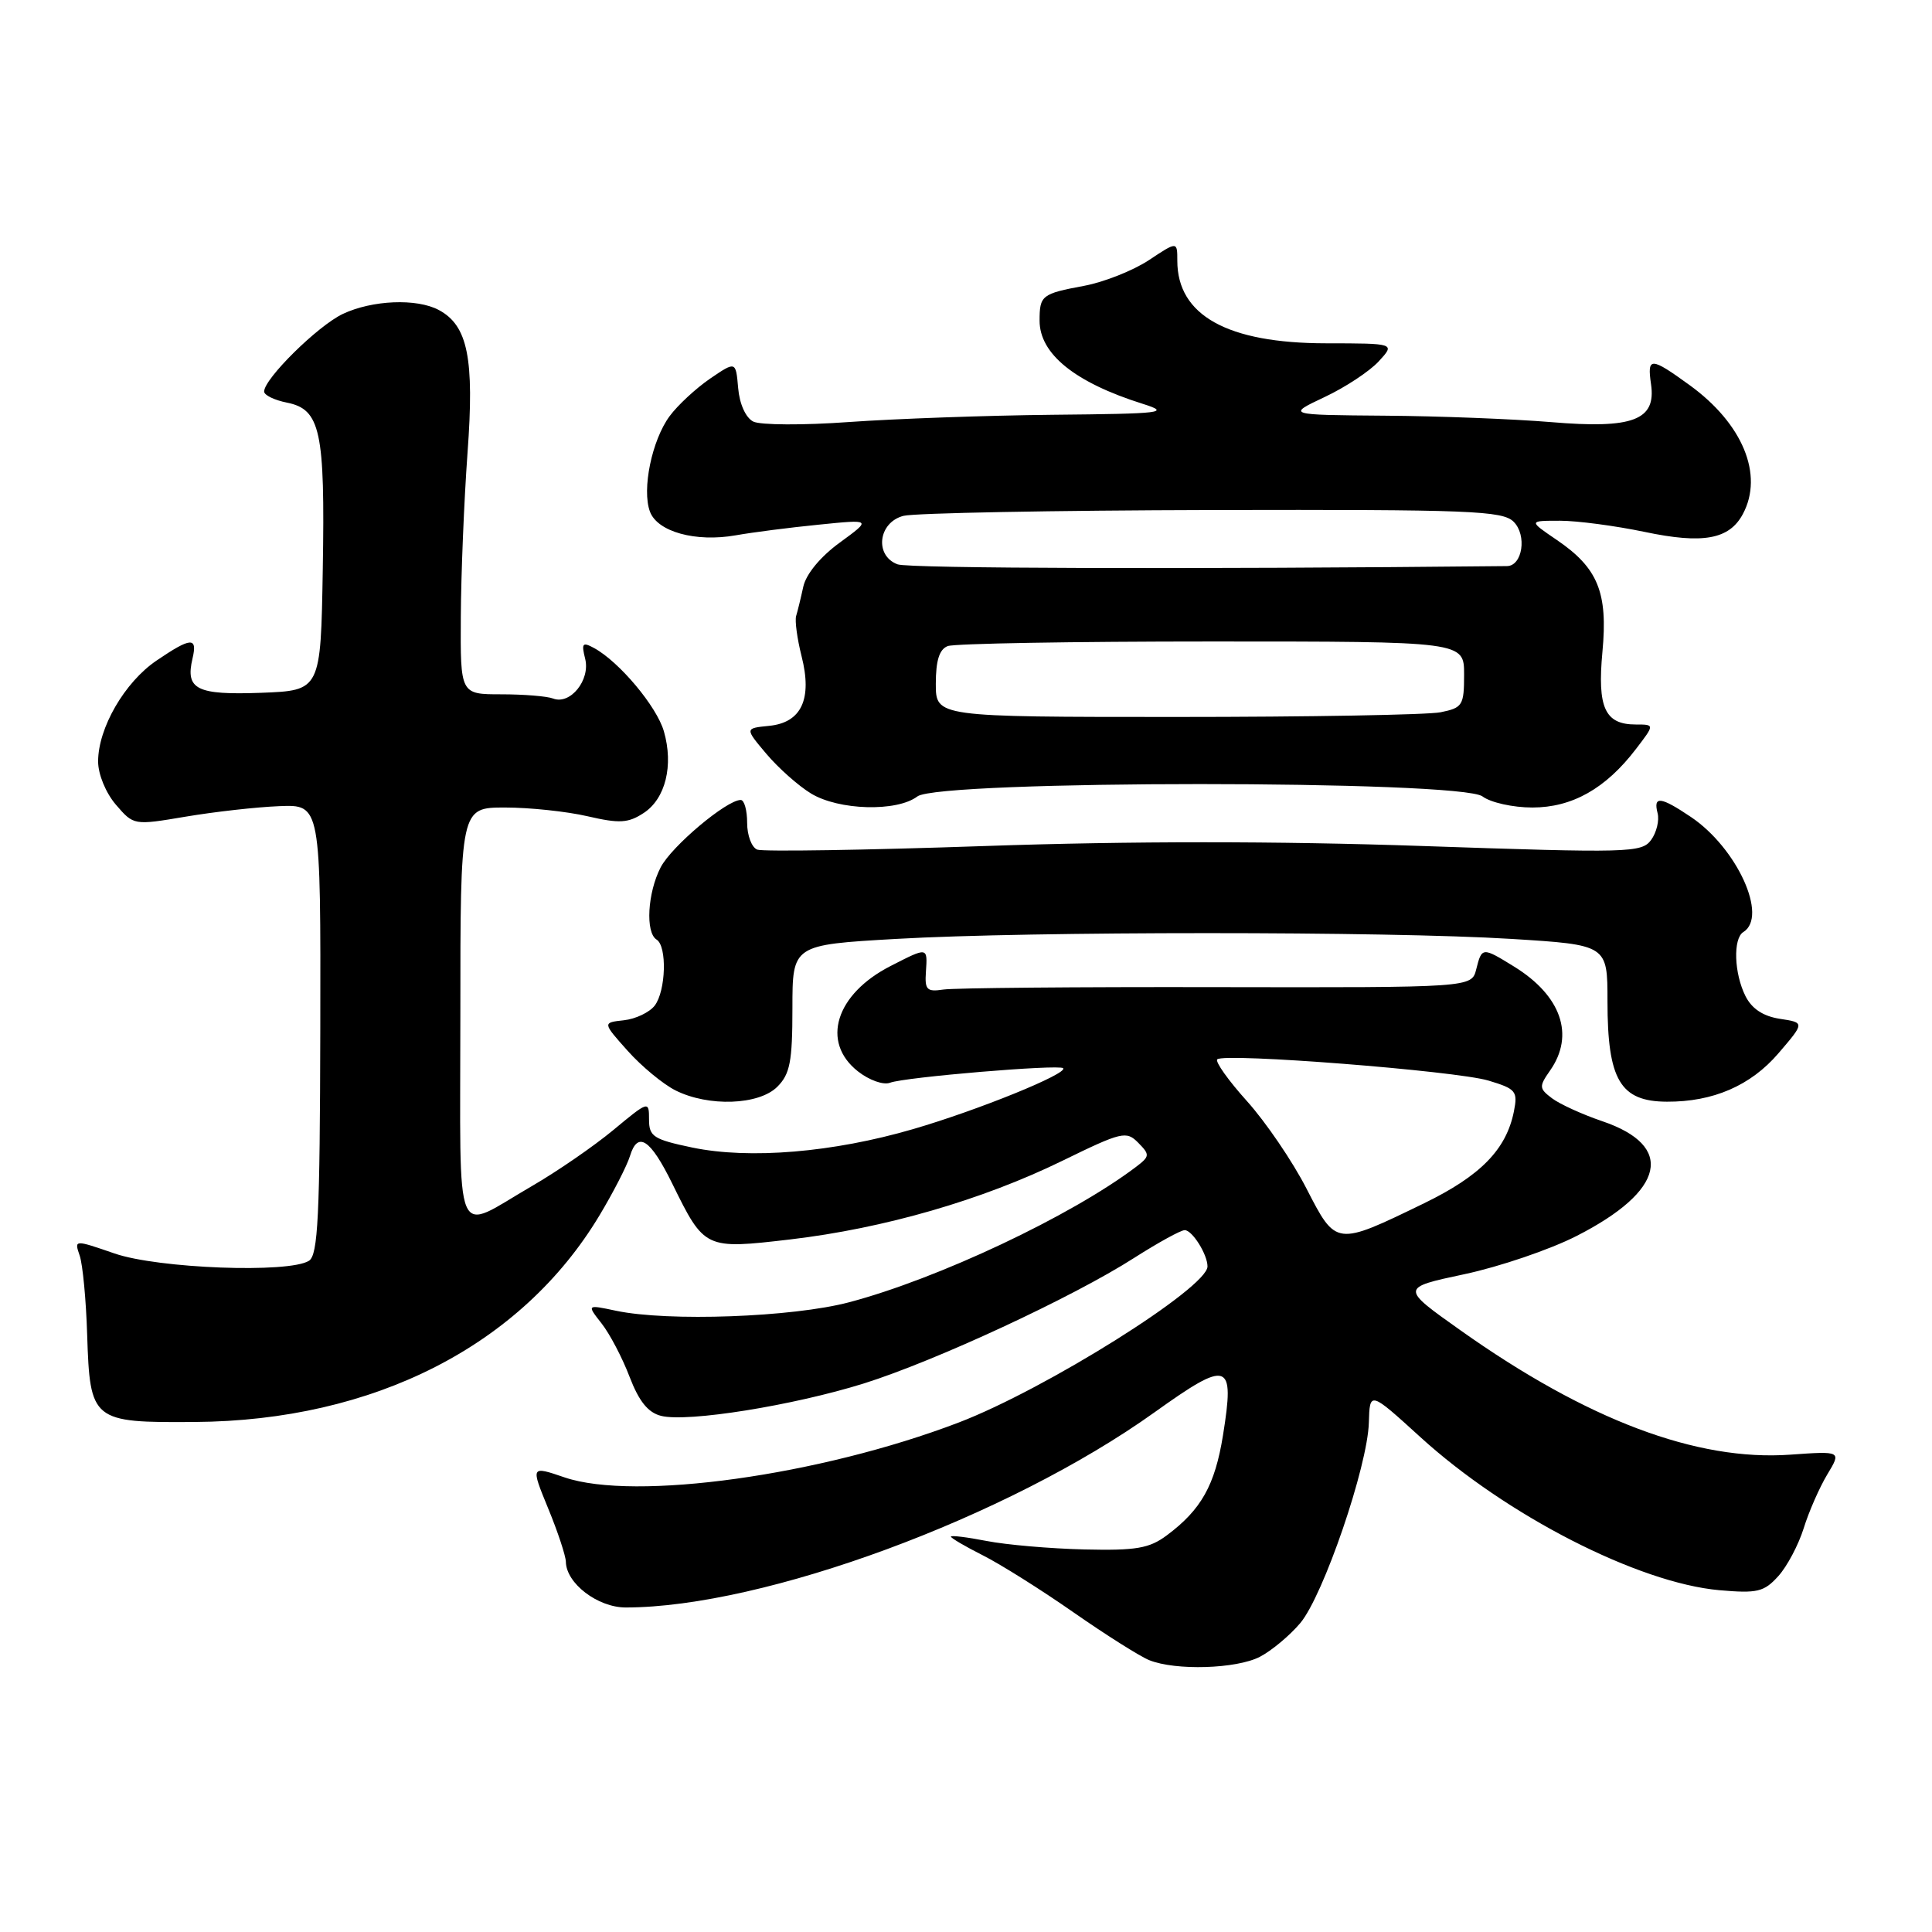 <?xml version="1.0" encoding="UTF-8" standalone="no"?>
<!DOCTYPE svg PUBLIC "-//W3C//DTD SVG 1.1//EN" "http://www.w3.org/Graphics/SVG/1.1/DTD/svg11.dtd" >
<svg xmlns="http://www.w3.org/2000/svg" xmlns:xlink="http://www.w3.org/1999/xlink" version="1.1" viewBox="0 0 256 256">
 <g >
 <path fill="currentColor"
d=" M 166.93 219.54 C 168.49 218.73 170.90 216.72 172.29 215.07 C 175.36 211.42 181.22 194.28 181.38 188.50 C 181.50 184.32 181.50 184.32 188.19 190.41 C 199.60 200.81 217.07 209.75 227.83 210.71 C 232.86 211.15 233.74 210.94 235.63 208.85 C 236.80 207.56 238.31 204.70 239.00 202.50 C 239.68 200.30 241.09 197.10 242.12 195.38 C 244.00 192.27 244.00 192.27 237.23 192.75 C 224.83 193.64 210.29 188.16 193.53 176.28 C 185.57 170.64 185.57 170.64 194.03 168.84 C 198.69 167.85 205.39 165.57 208.91 163.77 C 220.65 157.79 221.98 151.85 212.32 148.57 C 209.67 147.67 206.67 146.30 205.65 145.53 C 203.93 144.23 203.91 143.97 205.40 141.84 C 208.68 137.15 206.88 131.94 200.63 128.08 C 196.42 125.48 196.35 125.48 195.61 128.43 C 195.00 130.86 195.00 130.86 161.25 130.80 C 142.69 130.76 126.38 130.91 125.00 131.12 C 122.81 131.45 122.52 131.16 122.69 128.75 C 122.91 125.47 122.95 125.47 118.03 127.99 C 110.72 131.71 108.74 138.08 113.68 141.96 C 115.18 143.14 117.06 143.80 117.93 143.47 C 119.83 142.73 140.34 141.01 140.87 141.54 C 141.57 142.24 129.56 147.12 121.00 149.61 C 110.38 152.71 99.33 153.63 91.75 152.06 C 86.59 150.98 86.00 150.60 86.00 148.34 C 86.00 145.84 85.95 145.85 81.25 149.75 C 78.64 151.91 73.80 155.24 70.50 157.15 C 59.95 163.25 61.00 165.74 61.00 134.47 C 61.00 107.00 61.00 107.00 66.92 107.00 C 70.18 107.00 75.10 107.52 77.86 108.16 C 82.10 109.14 83.24 109.07 85.30 107.72 C 88.18 105.83 89.27 101.43 87.97 96.91 C 87.03 93.62 82.05 87.68 78.72 85.87 C 77.18 85.03 77.02 85.23 77.54 87.30 C 78.24 90.11 75.56 93.43 73.29 92.56 C 72.49 92.25 69.40 92.00 66.42 92.00 C 61.00 92.00 61.00 92.00 61.06 81.75 C 61.09 76.11 61.49 66.33 61.95 60.00 C 62.87 47.49 61.99 43.14 58.15 41.08 C 55.22 39.51 49.32 39.76 45.42 41.60 C 42.10 43.18 35.00 50.18 35.00 51.88 C 35.00 52.36 36.36 53.02 38.02 53.35 C 42.47 54.24 43.08 57.11 42.77 75.38 C 42.50 91.50 42.50 91.50 34.59 91.80 C 26.05 92.11 24.54 91.36 25.51 87.25 C 26.19 84.37 25.32 84.42 20.74 87.53 C 16.51 90.40 13.00 96.47 13.00 100.90 C 13.00 102.60 14.02 105.07 15.36 106.63 C 17.72 109.37 17.72 109.37 24.61 108.21 C 28.40 107.57 33.98 106.94 37.00 106.82 C 42.50 106.60 42.50 106.60 42.44 136.37 C 42.39 161.18 42.14 166.30 40.94 167.06 C 38.29 168.74 20.95 168.09 15.17 166.09 C 9.83 164.25 9.83 164.25 10.56 166.38 C 10.96 167.54 11.41 172.27 11.55 176.87 C 11.92 188.30 12.20 188.52 25.79 188.42 C 49.55 188.26 69.07 178.30 79.42 161.07 C 81.26 158.01 83.08 154.46 83.47 153.19 C 84.50 149.82 86.17 150.91 89.08 156.84 C 93.35 165.53 93.41 165.55 104.72 164.23 C 117.12 162.77 130.12 159.02 140.79 153.80 C 148.65 149.96 149.25 149.82 150.82 151.42 C 152.39 153.01 152.37 153.22 150.50 154.64 C 141.90 161.14 124.28 169.45 112.50 172.56 C 105.00 174.54 88.52 175.14 81.62 173.68 C 77.75 172.86 77.75 172.86 79.71 175.36 C 80.79 176.73 82.46 179.91 83.42 182.43 C 84.67 185.69 85.87 187.18 87.60 187.61 C 91.09 188.49 105.11 186.24 114.48 183.31 C 123.94 180.34 142.15 171.89 150.28 166.68 C 153.45 164.66 156.46 163.00 156.98 163.00 C 157.98 163.00 160.00 166.22 160.00 167.81 C 160.00 170.63 138.53 184.10 127.01 188.50 C 108.65 195.51 84.10 198.93 74.80 195.76 C 70.32 194.23 70.32 194.23 72.63 199.86 C 73.91 202.96 74.96 206.15 74.98 206.94 C 75.02 209.81 79.21 213.00 82.92 213.00 C 101.22 212.98 133.53 201.05 152.98 187.14 C 162.81 180.11 163.63 180.38 162.05 190.20 C 160.98 196.81 159.17 200.04 154.61 203.44 C 152.29 205.17 150.56 205.47 143.68 205.31 C 139.18 205.20 133.36 204.70 130.75 204.19 C 128.14 203.68 126.00 203.42 126.00 203.61 C 126.00 203.80 127.91 204.92 130.25 206.10 C 132.59 207.28 138.00 210.68 142.28 213.67 C 146.56 216.65 151.06 219.49 152.28 219.98 C 155.78 221.39 163.82 221.14 166.93 219.54 Z  M 103.00 144.00 C 104.68 142.32 105.00 140.67 105.00 133.60 C 105.00 125.20 105.00 125.20 118.75 124.41 C 136.46 123.39 183.82 123.39 200.25 124.41 C 213.00 125.20 213.00 125.20 213.00 132.67 C 213.00 143.10 214.69 145.96 220.88 145.98 C 226.99 146.01 231.98 143.85 235.65 139.57 C 239.14 135.50 239.14 135.50 235.85 135.00 C 233.64 134.66 232.14 133.68 231.29 132.00 C 229.77 128.99 229.62 124.36 231.00 123.50 C 234.31 121.46 230.18 112.39 224.08 108.27 C 220.03 105.54 219.04 105.43 219.64 107.75 C 219.89 108.71 219.50 110.31 218.78 111.30 C 217.53 113.00 215.87 113.04 188.48 112.10 C 169.26 111.44 149.76 111.44 130.59 112.10 C 114.70 112.65 101.08 112.86 100.34 112.58 C 99.60 112.29 99.00 110.70 99.00 109.03 C 99.00 107.36 98.62 106.00 98.15 106.00 C 96.28 106.00 88.98 112.14 87.54 114.93 C 85.80 118.30 85.50 123.57 87.00 124.50 C 88.41 125.37 88.24 131.30 86.75 133.25 C 86.06 134.14 84.23 135.02 82.67 135.19 C 79.83 135.50 79.83 135.50 83.17 139.24 C 85.00 141.29 87.85 143.65 89.50 144.48 C 93.88 146.68 100.56 146.44 103.00 144.00 Z  M 121.56 105.53 C 124.45 103.35 193.55 103.35 196.44 105.53 C 197.51 106.34 200.48 107.00 203.04 107.00 C 208.32 107.00 212.77 104.49 216.77 99.25 C 219.26 96.00 219.26 96.00 216.75 96.00 C 212.66 96.00 211.64 93.78 212.33 86.37 C 213.07 78.50 211.74 75.25 206.26 71.53 C 202.54 69.00 202.54 69.00 206.70 69.00 C 208.99 69.00 214.04 69.67 217.92 70.48 C 225.66 72.11 229.14 71.48 230.94 68.11 C 233.72 62.91 230.92 56.13 223.88 51.03 C 218.71 47.28 218.24 47.27 218.77 50.91 C 219.47 55.68 216.37 56.85 205.50 55.93 C 200.55 55.52 190.65 55.13 183.50 55.08 C 170.50 54.98 170.50 54.98 175.50 52.62 C 178.25 51.33 181.49 49.19 182.69 47.88 C 184.88 45.50 184.88 45.50 175.69 45.49 C 162.64 45.48 156.00 41.79 156.00 34.55 C 156.00 31.97 156.00 31.97 152.22 34.48 C 150.14 35.85 146.29 37.38 143.67 37.87 C 138.03 38.92 137.75 39.14 137.75 42.49 C 137.75 46.90 142.43 50.68 151.42 53.51 C 155.15 54.69 154.14 54.82 139.50 54.96 C 130.70 55.05 118.55 55.49 112.50 55.92 C 106.45 56.36 100.74 56.33 99.81 55.86 C 98.81 55.35 97.99 53.53 97.81 51.42 C 97.50 47.85 97.50 47.85 94.09 50.17 C 92.22 51.45 89.80 53.69 88.73 55.14 C 86.38 58.32 85.03 64.85 86.12 67.79 C 87.11 70.47 92.19 71.87 97.50 70.93 C 99.70 70.54 104.65 69.90 108.50 69.52 C 115.50 68.81 115.50 68.81 111.27 71.90 C 108.70 73.77 106.81 76.07 106.44 77.74 C 106.11 79.26 105.68 81.01 105.49 81.63 C 105.31 82.26 105.63 84.64 106.21 86.94 C 107.66 92.63 106.20 95.76 101.90 96.18 C 98.69 96.50 98.69 96.50 101.55 99.89 C 103.13 101.76 105.78 104.12 107.46 105.14 C 111.14 107.38 118.83 107.60 121.56 105.53 Z  M 173.12 157.50 C 171.27 153.89 167.72 148.68 165.25 145.93 C 162.77 143.18 160.99 140.67 161.29 140.37 C 162.18 139.48 192.89 141.89 197.22 143.18 C 200.88 144.28 201.13 144.59 200.60 147.27 C 199.59 152.32 196.18 155.80 188.70 159.44 C 176.98 165.13 177.05 165.14 173.12 157.50 Z  M 124.00 90.61 C 124.00 87.52 124.47 86.03 125.58 85.61 C 126.45 85.27 142.20 85.00 160.58 85.00 C 194.00 85.00 194.00 85.00 194.00 89.38 C 194.00 93.47 193.80 93.79 190.88 94.38 C 189.16 94.72 173.41 95.00 155.88 95.00 C 124.00 95.00 124.00 95.00 124.00 90.61 Z  M 118.94 74.78 C 115.83 73.63 116.37 69.20 119.73 68.35 C 121.23 67.98 139.66 67.63 160.69 67.58 C 194.85 67.51 199.10 67.67 200.57 69.14 C 202.35 70.92 201.74 74.99 199.68 75.01 C 157.62 75.44 120.42 75.33 118.94 74.78 Z "/>
</g>
</svg>